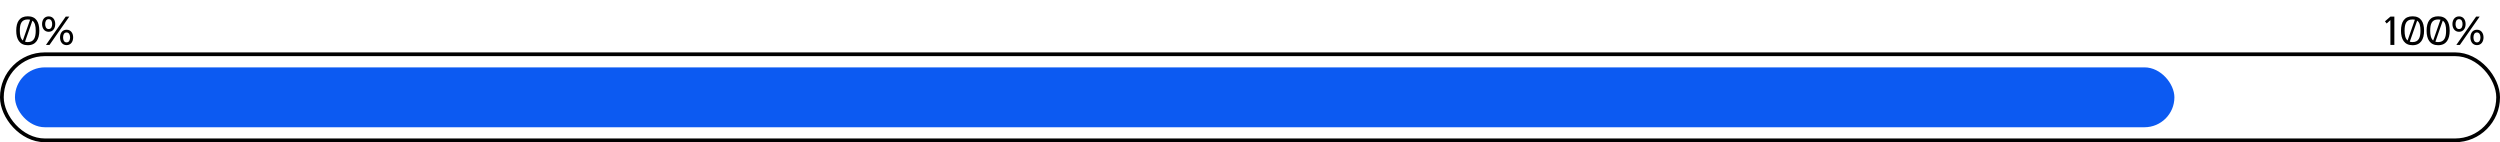<svg width="668" height="38" viewBox="0 0 668 38" fill="none" xmlns="http://www.w3.org/2000/svg">
<path d="M4.336 8.22C4.336 5.832 5.248 4.356 7.432 4.356C9.604 4.356 10.504 5.844 10.504 8.22C10.504 10.476 9.604 12.084 7.432 12.084C5.248 12.084 4.336 10.488 4.336 8.22ZM6.1 10.824L8.044 5.256C7.864 5.22 7.66 5.196 7.432 5.196C5.728 5.196 5.296 6.372 5.296 8.22C5.296 9.348 5.488 10.308 6.1 10.824ZM7.432 11.244C9.112 11.244 9.544 9.936 9.544 8.22C9.544 6.948 9.34 5.988 8.656 5.52L6.688 11.136C6.904 11.208 7.144 11.244 7.432 11.244ZM13.004 8.496C11.828 8.496 11.24 7.512 11.24 6.432C11.24 5.352 11.828 4.38 13.004 4.38C14.192 4.38 14.756 5.352 14.756 6.432C14.756 7.512 14.192 8.496 13.004 8.496ZM13.232 12H12.284L17.564 4.44H18.512L13.232 12ZM13.004 7.764C13.724 7.764 13.94 7.056 13.94 6.432C13.94 5.808 13.724 5.112 13.004 5.112C12.296 5.112 12.068 5.82 12.068 6.432C12.068 7.056 12.296 7.764 13.004 7.764ZM17.792 12.06C16.604 12.06 16.04 11.076 16.04 9.996C16.04 8.916 16.604 7.944 17.792 7.944C18.968 7.944 19.544 8.916 19.544 9.996C19.544 11.076 18.968 12.06 17.792 12.06ZM17.792 11.328C18.5 11.328 18.728 10.62 18.728 9.996C18.728 9.384 18.5 8.676 17.792 8.676C17.072 8.676 16.856 9.372 16.856 9.996C16.856 10.62 17.072 11.328 17.792 11.328Z" fill="black"/>
<path d="M637.719 6.276L637.263 5.7L638.715 4.44H639.771V12H638.715V5.376L637.719 6.276ZM641.543 8.22C641.543 5.832 642.455 4.356 644.639 4.356C646.811 4.356 647.711 5.844 647.711 8.22C647.711 10.476 646.811 12.084 644.639 12.084C642.455 12.084 641.543 10.488 641.543 8.22ZM643.307 10.824L645.251 5.256C645.071 5.22 644.867 5.196 644.639 5.196C642.935 5.196 642.503 6.372 642.503 8.22C642.503 9.348 642.695 10.308 643.307 10.824ZM644.639 11.244C646.319 11.244 646.751 9.936 646.751 8.22C646.751 6.948 646.547 5.988 645.863 5.52L643.895 11.136C644.111 11.208 644.351 11.244 644.639 11.244ZM648.387 8.22C648.387 5.832 649.299 4.356 651.483 4.356C653.655 4.356 654.555 5.844 654.555 8.22C654.555 10.476 653.655 12.084 651.483 12.084C649.299 12.084 648.387 10.488 648.387 8.22ZM650.151 10.824L652.095 5.256C651.915 5.22 651.711 5.196 651.483 5.196C649.779 5.196 649.347 6.372 649.347 8.22C649.347 9.348 649.539 10.308 650.151 10.824ZM651.483 11.244C653.163 11.244 653.595 9.936 653.595 8.22C653.595 6.948 653.391 5.988 652.707 5.52L650.739 11.136C650.955 11.208 651.195 11.244 651.483 11.244ZM657.055 8.496C655.879 8.496 655.291 7.512 655.291 6.432C655.291 5.352 655.879 4.38 657.055 4.38C658.243 4.38 658.807 5.352 658.807 6.432C658.807 7.512 658.243 8.496 657.055 8.496ZM657.283 12H656.335L661.615 4.44H662.563L657.283 12ZM657.055 7.764C657.775 7.764 657.991 7.056 657.991 6.432C657.991 5.808 657.775 5.112 657.055 5.112C656.347 5.112 656.119 5.82 656.119 6.432C656.119 7.056 656.347 7.764 657.055 7.764ZM661.843 12.06C660.655 12.06 660.091 11.076 660.091 9.996C660.091 8.916 660.655 7.944 661.843 7.944C663.019 7.944 663.595 8.916 663.595 9.996C663.595 11.076 663.019 12.06 661.843 12.06ZM661.843 11.328C662.551 11.328 662.779 10.62 662.779 9.996C662.779 9.384 662.551 8.676 661.843 8.676C661.123 8.676 660.907 9.372 660.907 9.996C660.907 10.62 661.123 11.328 661.843 11.328Z" fill="black"/>
<rect x="0.5" y="14.5" width="667" height="23" rx="11.5" stroke="black"/>
<rect x="4" y="18" width="577" height="16" rx="8" fill="#0C5AF2"/>
</svg>

